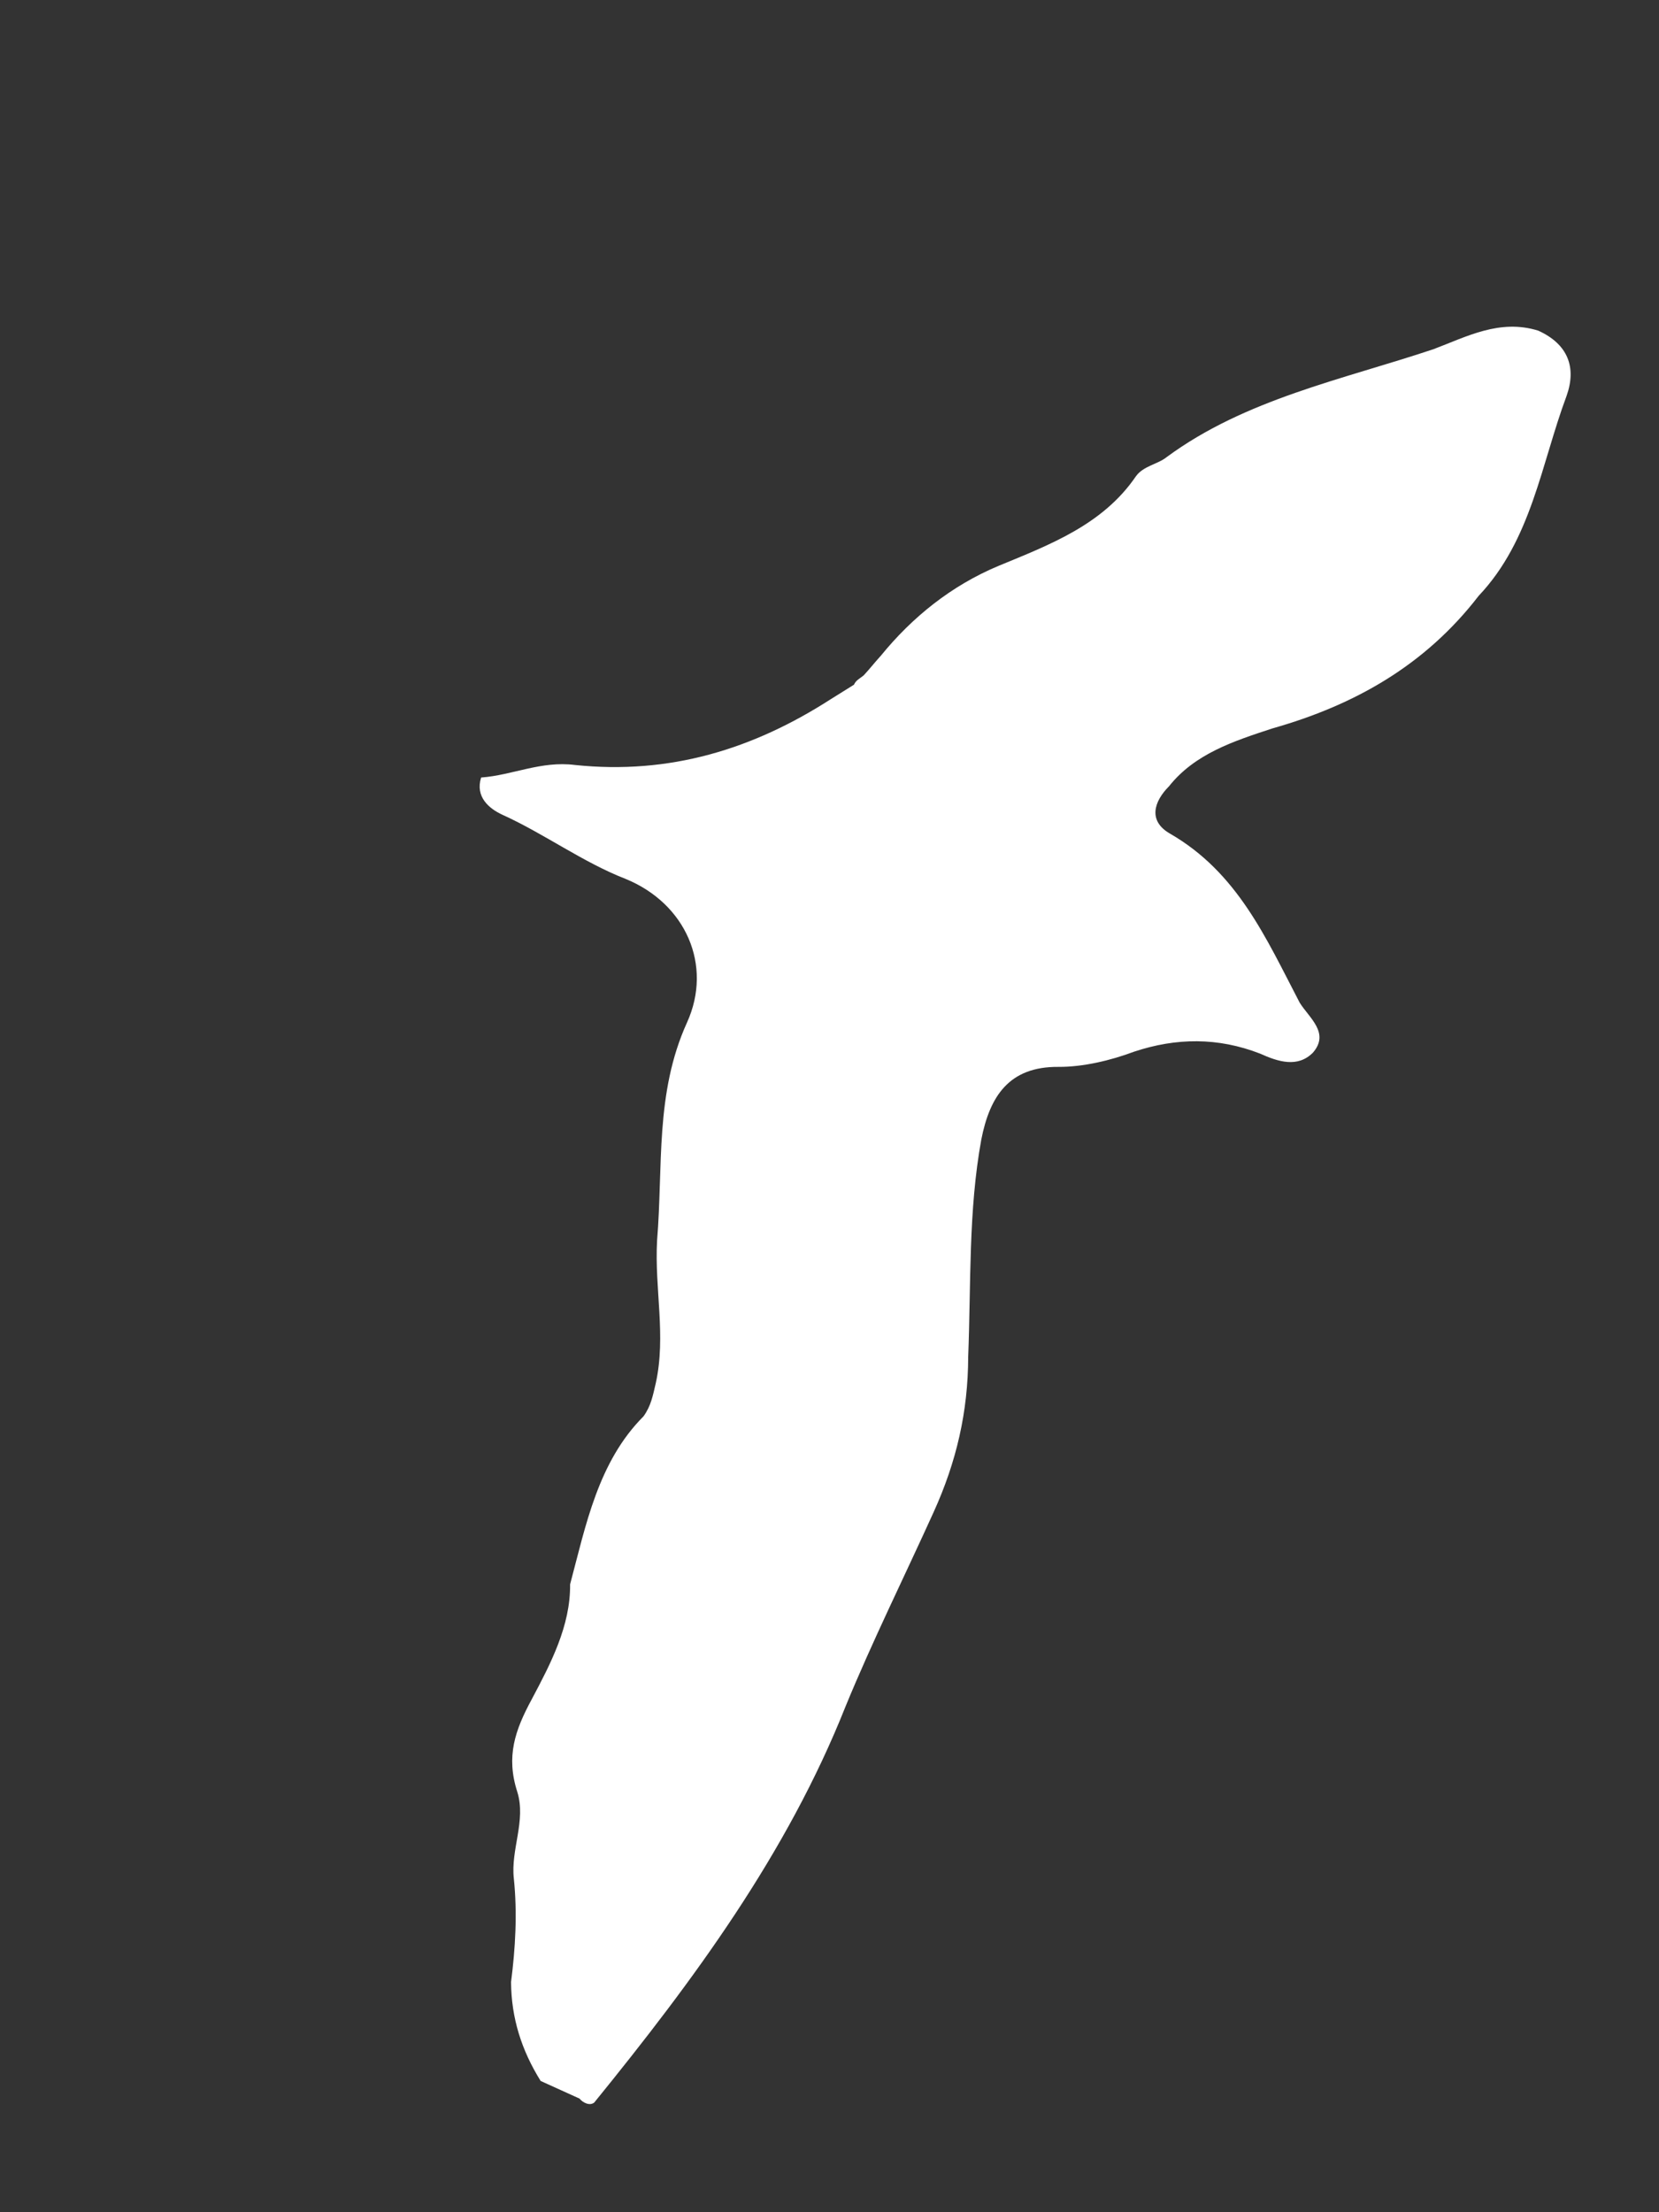 <svg width="45" height="60" viewBox="0 0 45 60" fill="none" xmlns="http://www.w3.org/2000/svg">
<rect x="0" y="0" width="45" height="60" fill="#333333" stroke="none"/>
<g clip-path="url(#clip0)">
<path fill-rule="evenodd" clip-rule="evenodd" d="M14.665 56.44C15.037 56.609 15.347 56.749 15.719 56.918C15.815 57.036 16.001 57.121 16.119 57.025C18.827 53.692 21.349 50.274 22.935 46.283C23.66 44.518 24.538 42.748 25.325 41.011C25.944 39.647 26.258 38.294 26.262 36.8C26.34 34.816 26.265 32.838 26.618 30.905C26.848 29.738 27.366 28.926 28.707 28.936C29.378 28.941 30.133 28.76 30.764 28.523C31.907 28.144 33.035 28.132 34.179 28.576C34.675 28.801 35.2 28.964 35.611 28.552C36.078 28.017 35.514 27.611 35.254 27.195C34.334 25.431 33.566 23.662 31.728 22.605C31.136 22.261 31.299 21.737 31.71 21.325C32.408 20.445 33.461 20.101 34.515 19.756C36.746 19.123 38.656 18.045 40.108 16.161C41.544 14.644 41.801 12.592 42.493 10.737C42.768 9.965 42.531 9.334 41.725 8.968C40.676 8.642 39.781 9.133 38.879 9.472C36.411 10.297 33.78 10.824 31.645 12.398C31.409 12.59 31.014 12.636 30.812 12.917C29.917 14.231 28.475 14.774 27.094 15.344C25.804 15.881 24.74 16.744 23.895 17.782C23.749 17.94 23.575 18.16 23.428 18.317C23.31 18.413 23.22 18.447 23.163 18.571C22.955 18.701 22.747 18.831 22.538 18.961C20.426 20.321 18.167 21.016 15.597 20.748C14.678 20.63 13.9 21.026 13.05 21.088C12.886 21.613 13.264 21.933 13.636 22.102C14.753 22.608 15.819 23.391 16.963 23.835C18.604 24.504 19.338 26.183 18.635 27.733C17.763 29.656 17.99 31.628 17.823 33.646C17.751 34.959 18.073 36.227 17.787 37.518C17.708 37.856 17.658 38.132 17.455 38.414C16.222 39.65 15.891 41.369 15.464 42.97C15.476 44.097 14.936 45.123 14.424 46.087C13.969 46.928 13.721 47.638 14.032 48.601C14.275 49.385 13.848 50.163 13.938 50.952C14.035 51.893 13.98 52.84 13.862 53.758C13.869 54.733 14.146 55.606 14.665 56.44Z" fill="white"/>
</g>
<defs>
<clipPath id="clip0">
<rect width="23.698" height="54.478" fill="white" transform="matrix(-0.911 -0.413 -0.413 0.911 44.081 10.037)"/>
</clipPath>
</defs>
</svg>
